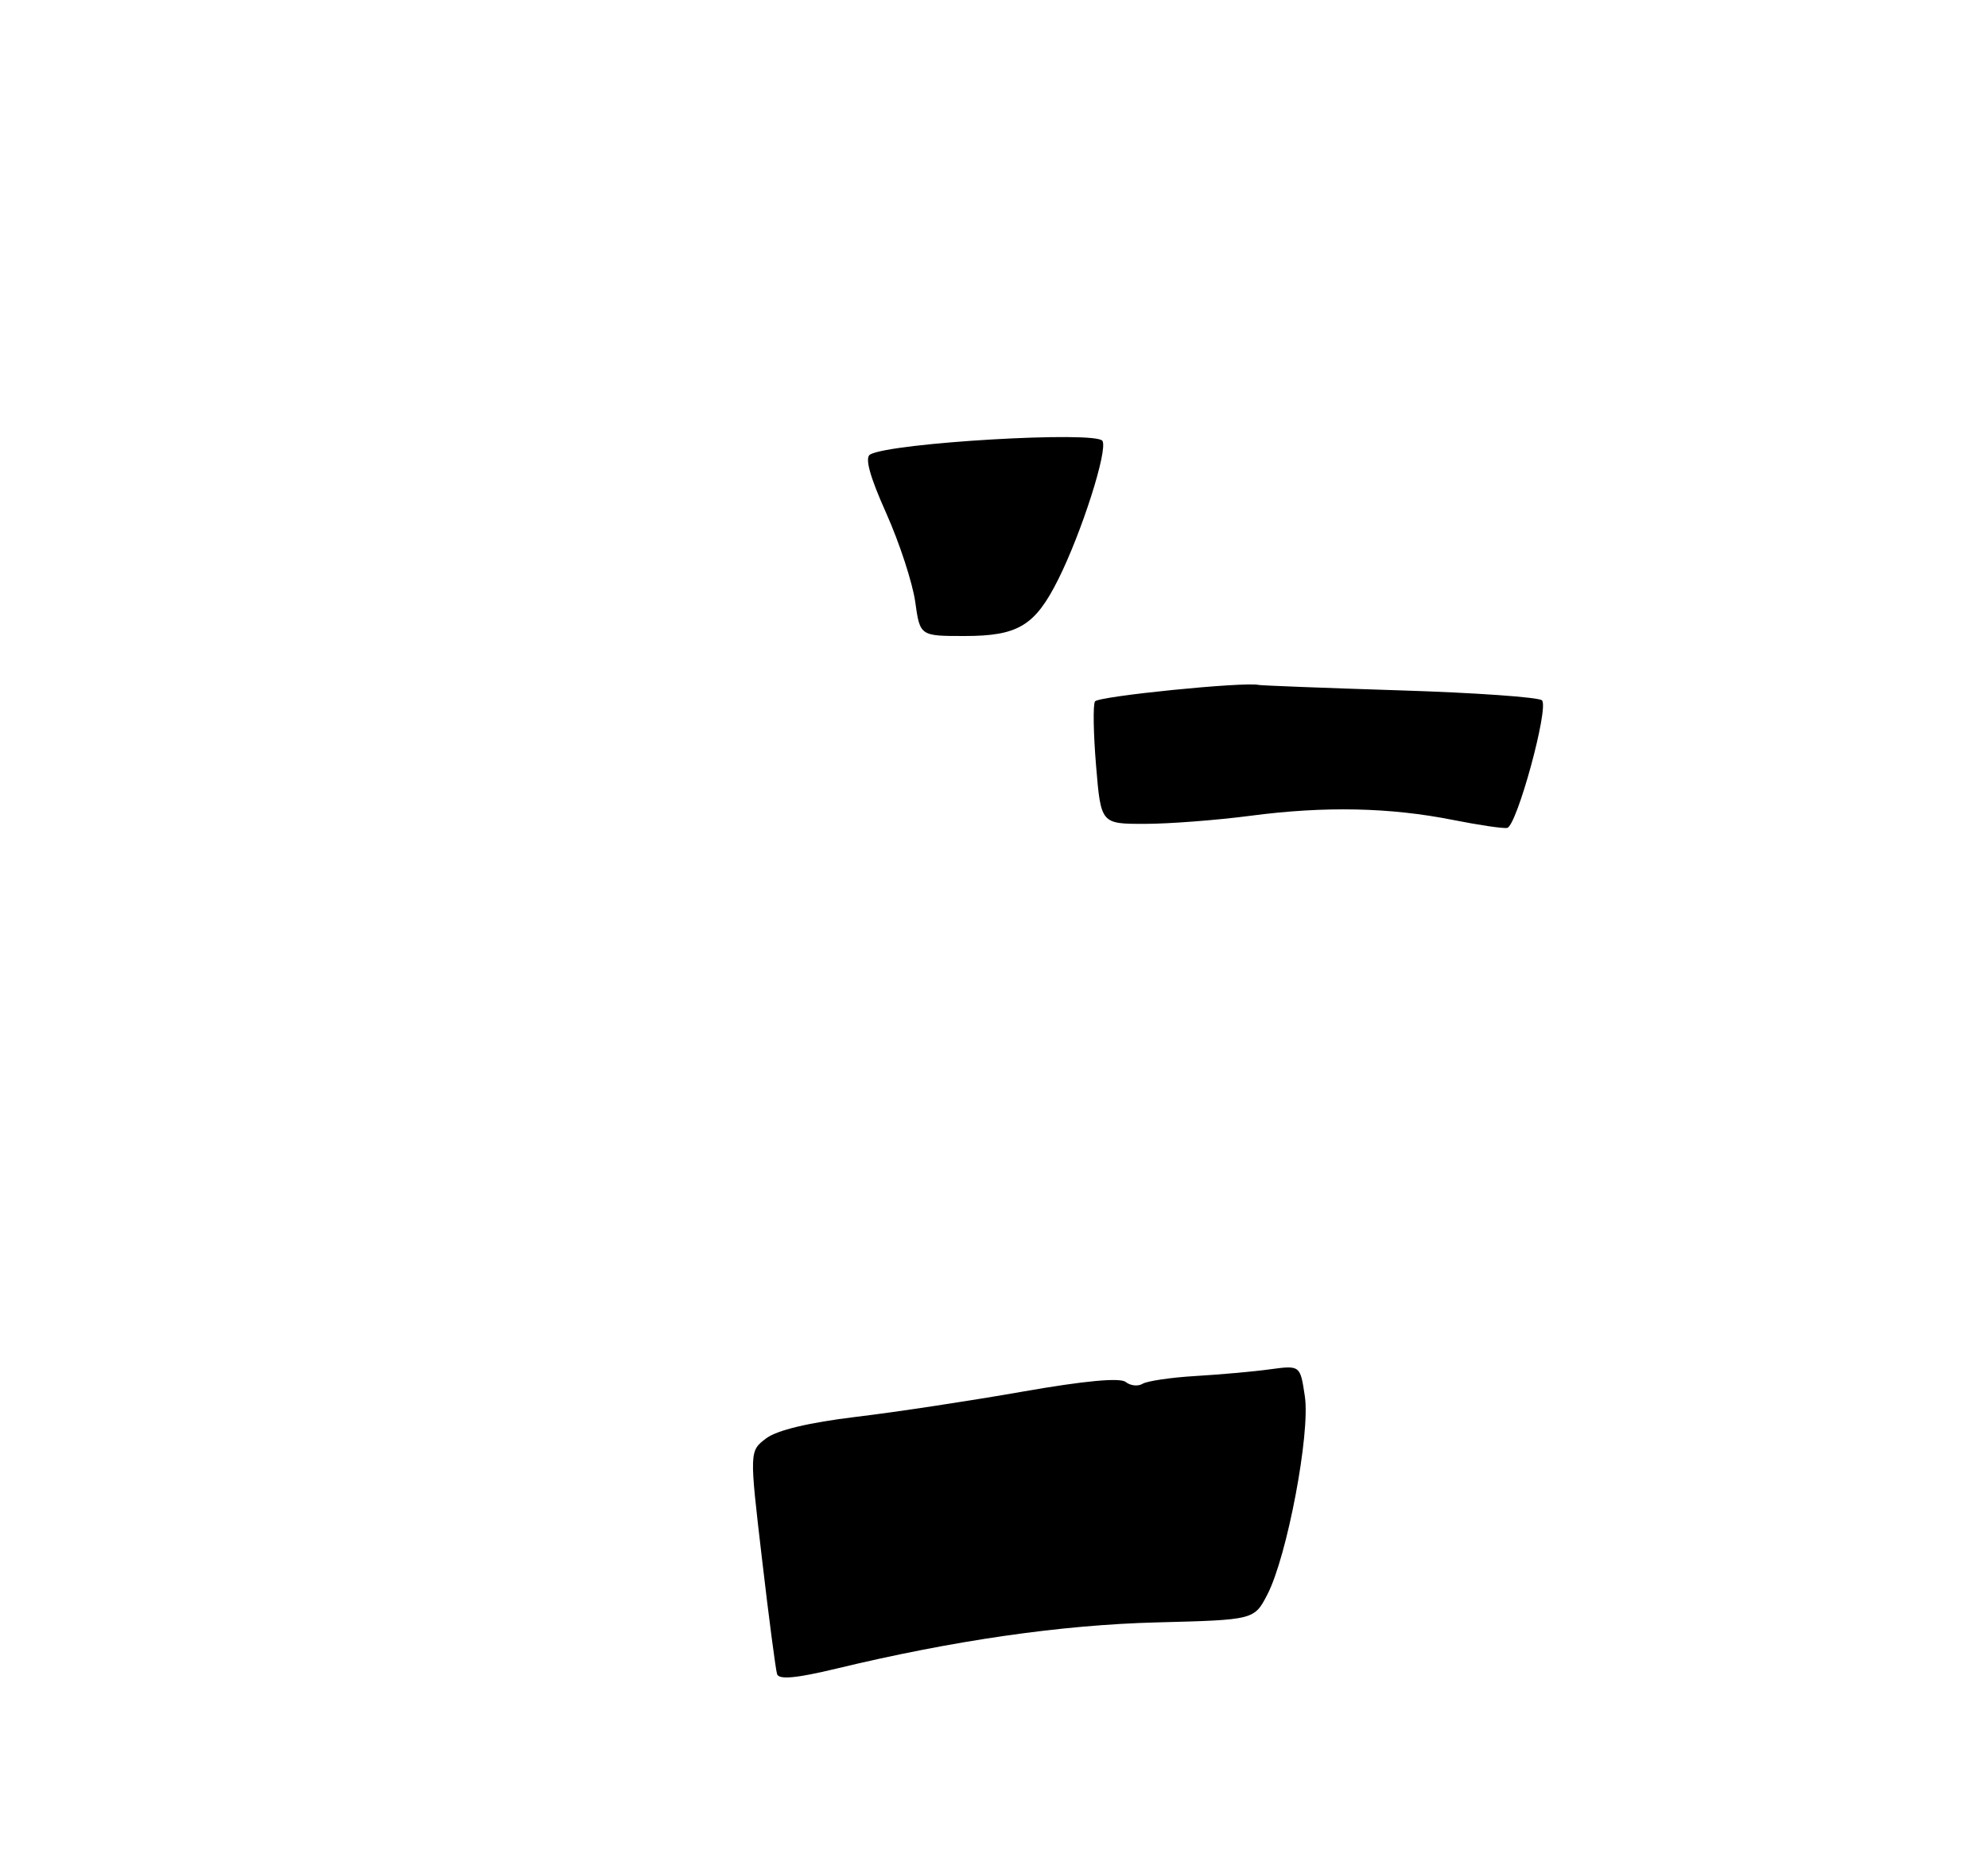 <?xml version="1.0" encoding="UTF-8" standalone="no"?>
<!DOCTYPE svg PUBLIC "-//W3C//DTD SVG 1.1//EN" "http://www.w3.org/Graphics/SVG/1.1/DTD/svg11.dtd" >
<svg xmlns="http://www.w3.org/2000/svg" xmlns:xlink="http://www.w3.org/1999/xlink" version="1.1" viewBox="0 0 275 256">
 <g >
 <path fill="currentColor"
d=" M 107.49 231.63 C 107.30 231.01 106.35 223.81 105.40 215.63 C 103.66 200.77 103.66 200.77 105.99 199.01 C 107.49 197.88 111.89 196.83 118.41 196.04 C 123.96 195.38 134.35 193.80 141.50 192.54 C 150.00 191.05 154.92 190.59 155.71 191.21 C 156.37 191.74 157.43 191.85 158.06 191.46 C 158.69 191.08 161.97 190.59 165.35 190.39 C 168.73 190.19 173.38 189.78 175.68 189.46 C 179.86 188.90 179.86 188.90 180.50 193.20 C 181.27 198.32 178.04 215.37 175.31 220.63 C 173.49 224.13 173.49 224.13 160.00 224.48 C 146.78 224.82 131.88 226.97 115.67 230.88 C 110.13 232.21 107.74 232.43 107.49 231.63 Z  M 201.00 113.45 C 192.26 111.71 183.24 111.52 173.00 112.87 C 168.32 113.48 161.75 113.99 158.39 113.99 C 152.29 114.00 152.29 114.00 151.62 105.95 C 151.25 101.52 151.18 97.51 151.47 97.05 C 151.91 96.33 172.16 94.30 174.13 94.77 C 174.48 94.85 183.25 95.19 193.63 95.52 C 204.01 95.84 212.86 96.47 213.30 96.90 C 214.30 97.90 209.83 114.27 208.49 114.55 C 207.94 114.66 204.57 114.16 201.00 113.45 Z  M 126.60 83.25 C 126.23 80.64 124.43 75.12 122.59 71.00 C 120.30 65.89 119.60 63.30 120.37 62.88 C 123.31 61.25 151.64 59.60 152.50 61.00 C 153.28 62.26 149.63 73.68 146.38 80.18 C 143.17 86.59 140.83 88.00 133.41 88.00 C 127.26 88.00 127.26 88.00 126.60 83.25 Z "/>
</g>
</svg>